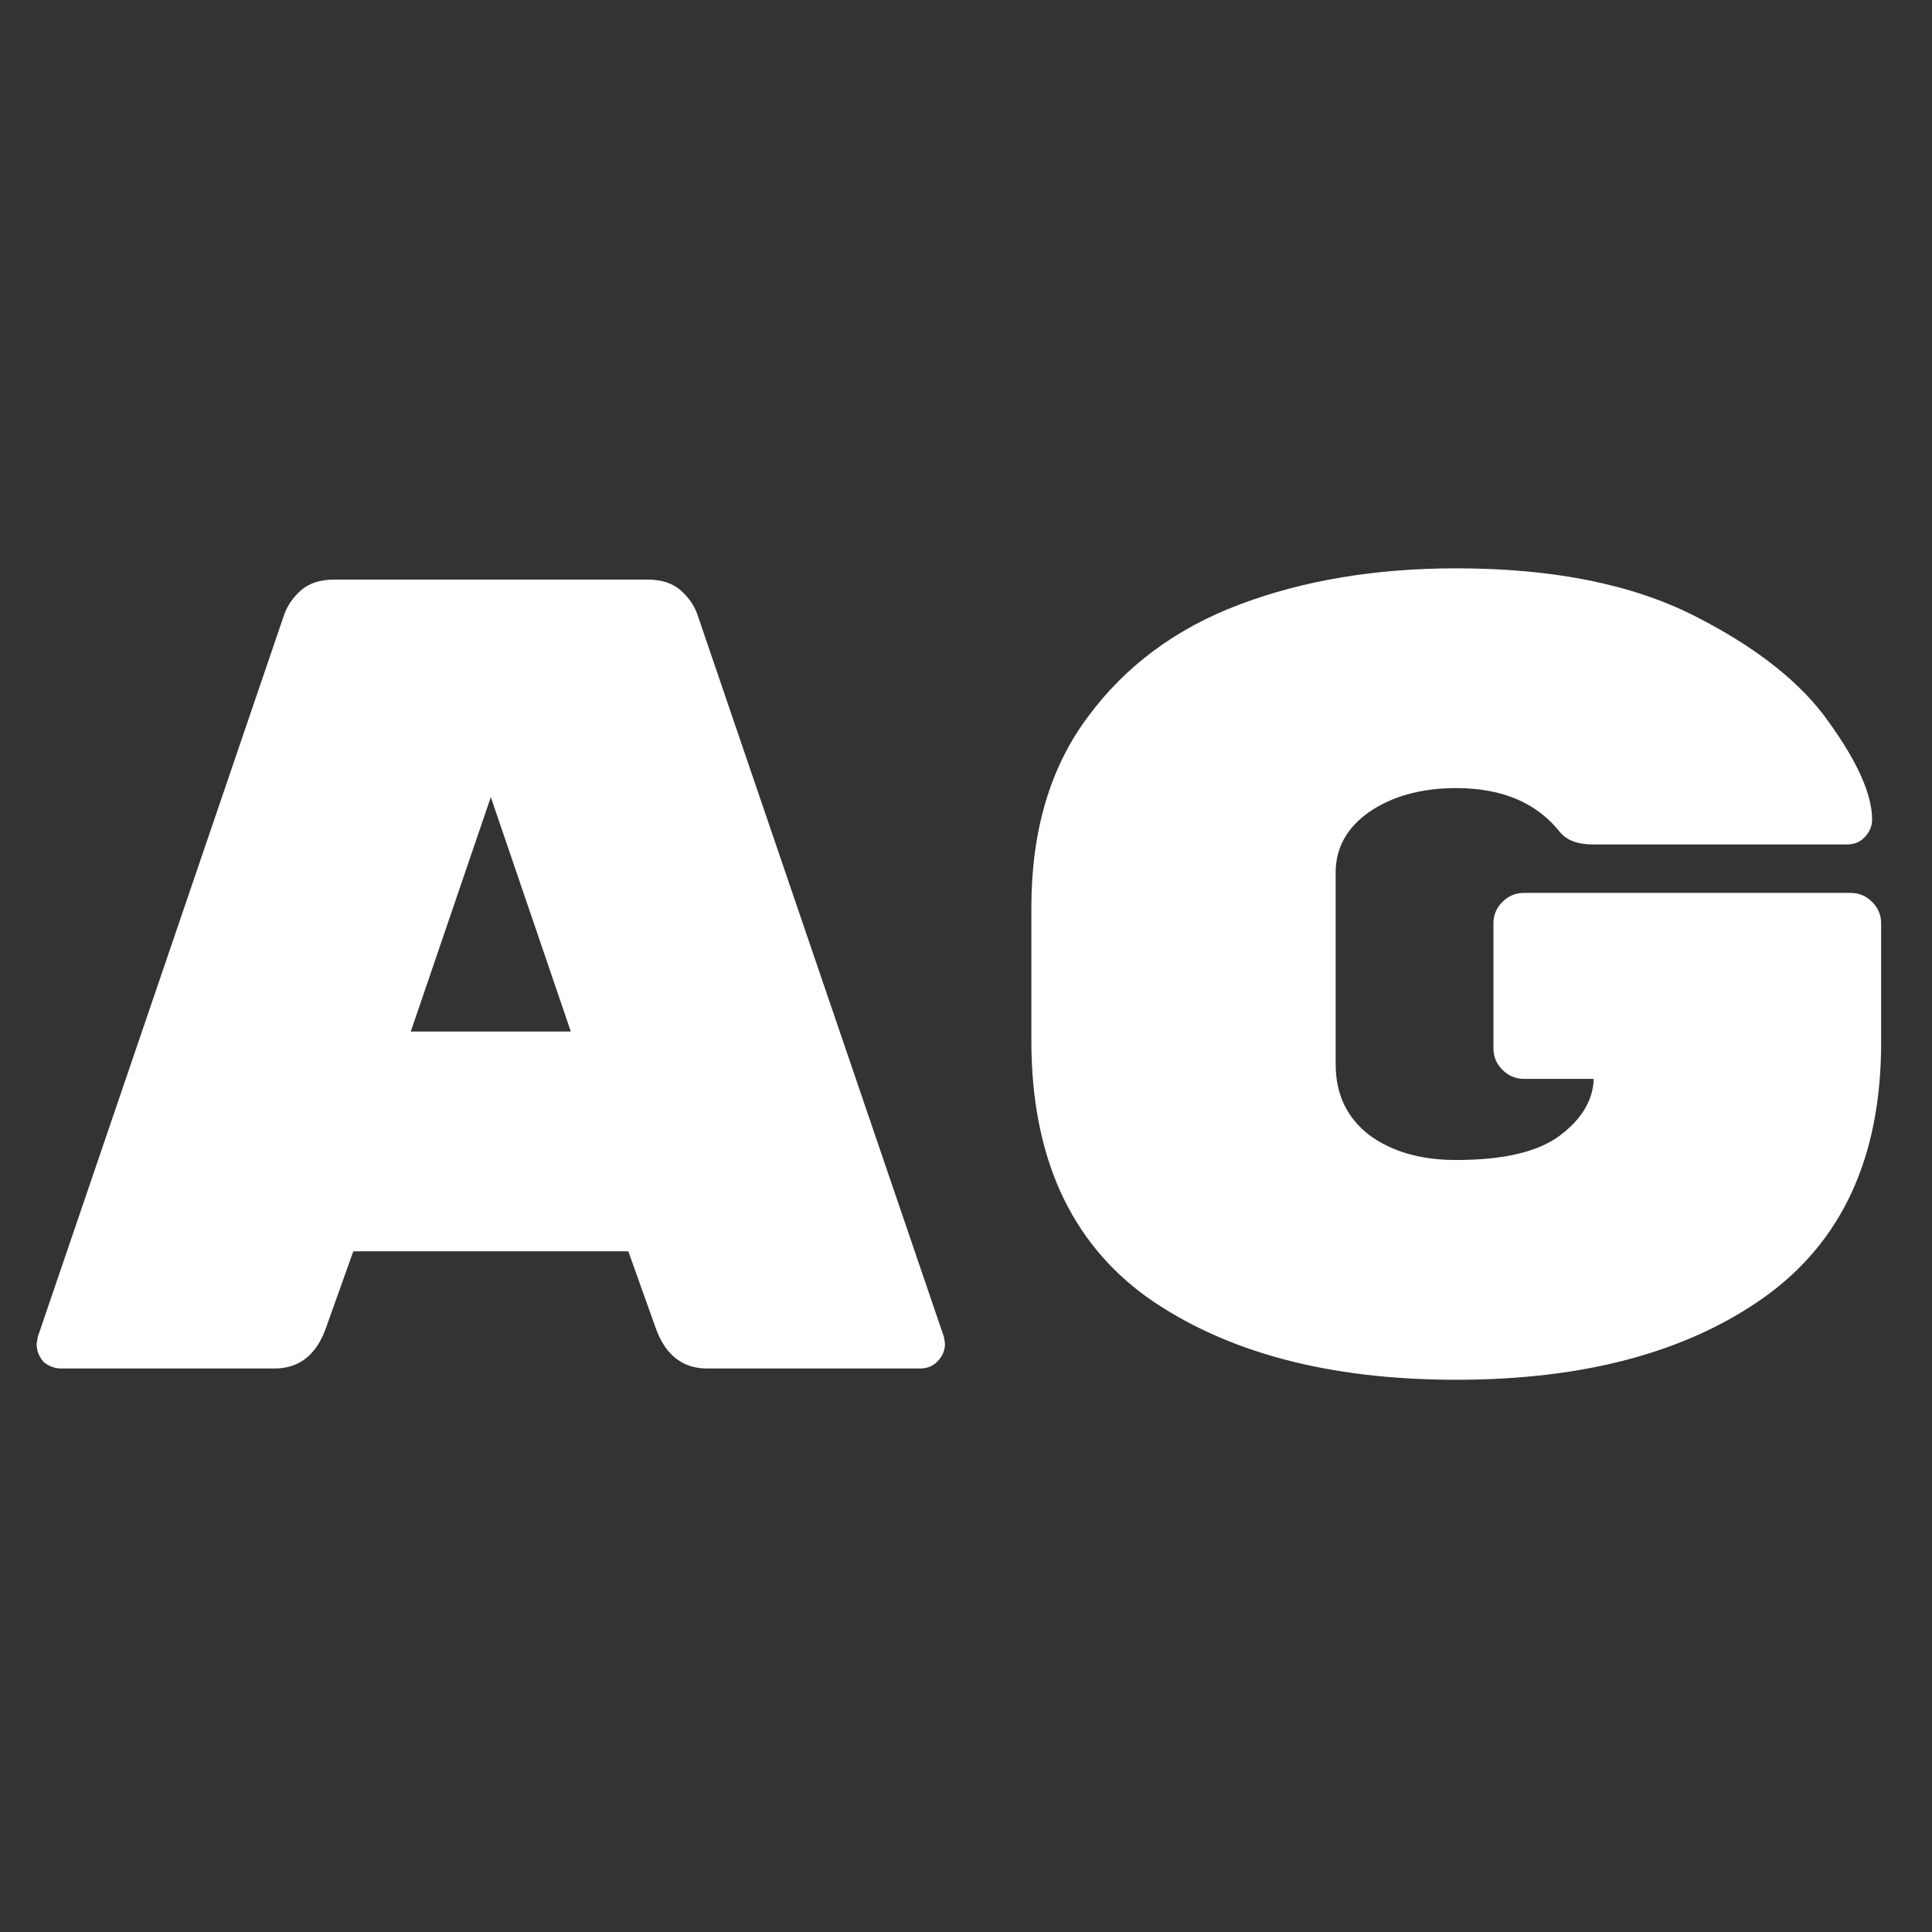 <svg width="24" height="24" viewBox="0 0 24 24" fill="none" xmlns="http://www.w3.org/2000/svg">
<rect x="0" y="0" width="24" height="24" fill="#333333" stroke="none"/>
<path d="M4.039 16.524C3.918 16.841 3.708 17 3.409 17H0.763C0.679 17 0.605 16.972 0.539 16.916C0.483 16.85 0.455 16.776 0.455 16.692L0.469 16.608L3.521 7.662C3.559 7.54 3.629 7.433 3.731 7.34C3.834 7.246 3.974 7.2 4.151 7.2H8.043C8.221 7.2 8.361 7.246 8.463 7.34C8.566 7.433 8.636 7.54 8.673 7.662L11.726 16.608L11.739 16.692C11.739 16.776 11.707 16.85 11.642 16.916C11.585 16.972 11.515 17 11.431 17H8.785C8.487 17 8.277 16.841 8.155 16.524L7.805 15.544H4.389L4.039 16.524ZM6.097 9.902L5.103 12.814H7.091L6.097 9.902ZM22.99 11.092C23.093 11.092 23.181 11.129 23.256 11.204C23.331 11.278 23.368 11.367 23.368 11.47V12.954C23.368 14.372 22.883 15.427 21.912 16.118C20.951 16.799 19.677 17.14 18.09 17.14C16.503 17.14 15.225 16.799 14.254 16.118C13.293 15.427 12.812 14.363 12.812 12.926V11.274C12.812 10.322 13.045 9.533 13.512 8.908C13.979 8.273 14.609 7.806 15.402 7.508C16.195 7.209 17.091 7.06 18.09 7.06C19.285 7.06 20.269 7.256 21.044 7.648C21.819 8.04 22.379 8.483 22.724 8.978C23.079 9.472 23.256 9.874 23.256 10.182C23.256 10.266 23.223 10.34 23.158 10.406C23.102 10.462 23.032 10.49 22.948 10.49H19.784C19.597 10.49 19.462 10.438 19.378 10.336C19.089 9.972 18.659 9.79 18.09 9.79C17.661 9.79 17.301 9.888 17.012 10.084C16.732 10.28 16.592 10.532 16.592 10.84V13.22C16.592 13.593 16.732 13.887 17.012 14.102C17.292 14.307 17.651 14.41 18.09 14.41C18.669 14.41 19.093 14.312 19.364 14.116C19.644 13.91 19.789 13.672 19.798 13.402H18.93C18.827 13.402 18.739 13.364 18.664 13.29C18.589 13.215 18.552 13.126 18.552 13.024V11.47C18.552 11.367 18.589 11.278 18.664 11.204C18.739 11.129 18.827 11.092 18.93 11.092H22.99Z" fill="white"/>
</svg>
